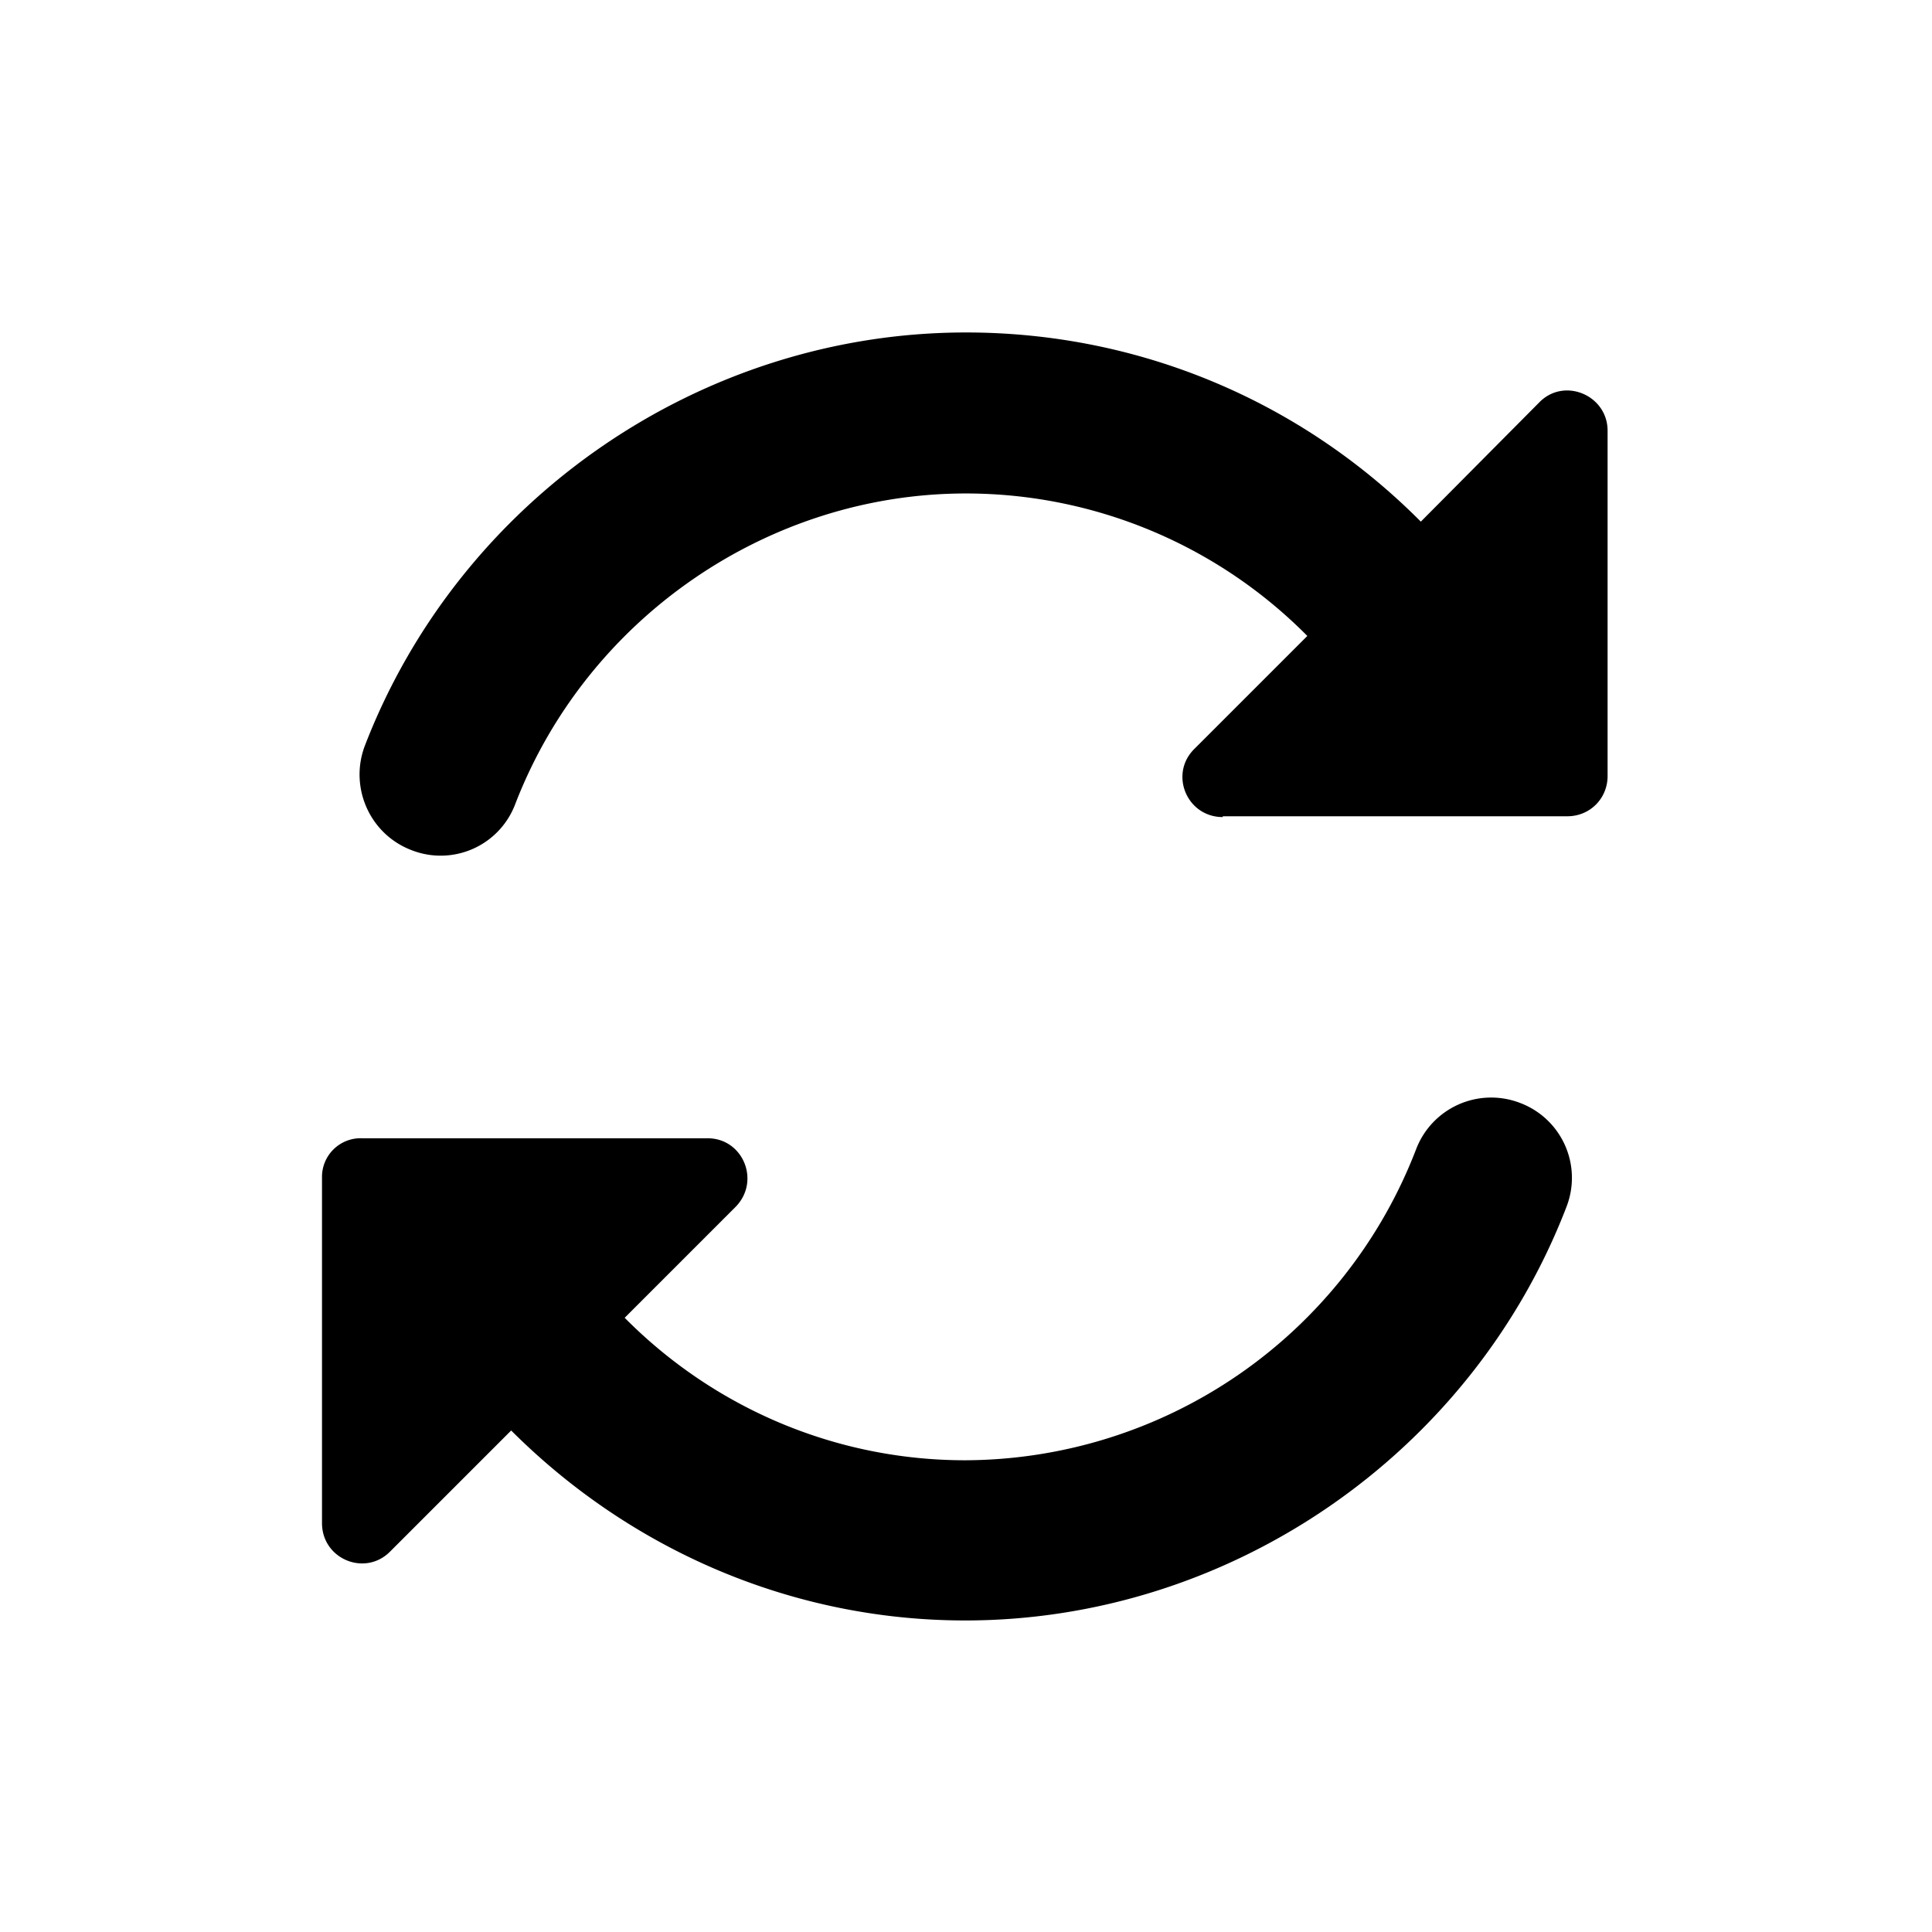 <svg width="24" height="24" viewBox="0 0 24 24" xmlns="http://www.w3.org/2000/svg" fill="currentColor"><path d="M15.19 10.15c-.45 0-.67-.54-.35-.85l1.4-1.4A5.969 5.969 0 0012 6.13c-2.46 0-4.71 1.55-5.6 3.86a.99.99 0 01-1.29.57c-.52-.2-.77-.78-.58-1.29C5.71 6.2 8.71 4.13 12 4.13c2.16 0 4.17.86 5.65 2.35L19.12 5c.31-.32.85-.09.85.35v4.29c0 .28-.22.5-.5.5h-4.28v.01zM4 14.63v4.29c0 .45.54.67.85.35l1.5-1.5c1.49 1.49 3.5 2.36 5.64 2.36 3.29 0 6.29-2.07 7.47-5.14a.994.994 0 00-.58-1.29.998.998 0 00-1.29.58 6.024 6.024 0 01-5.6 3.86c-1.61 0-3.12-.65-4.23-1.77l1.38-1.38c.31-.32.09-.85-.35-.85H4.5a.48.48 0 00-.5.49z"/></svg>